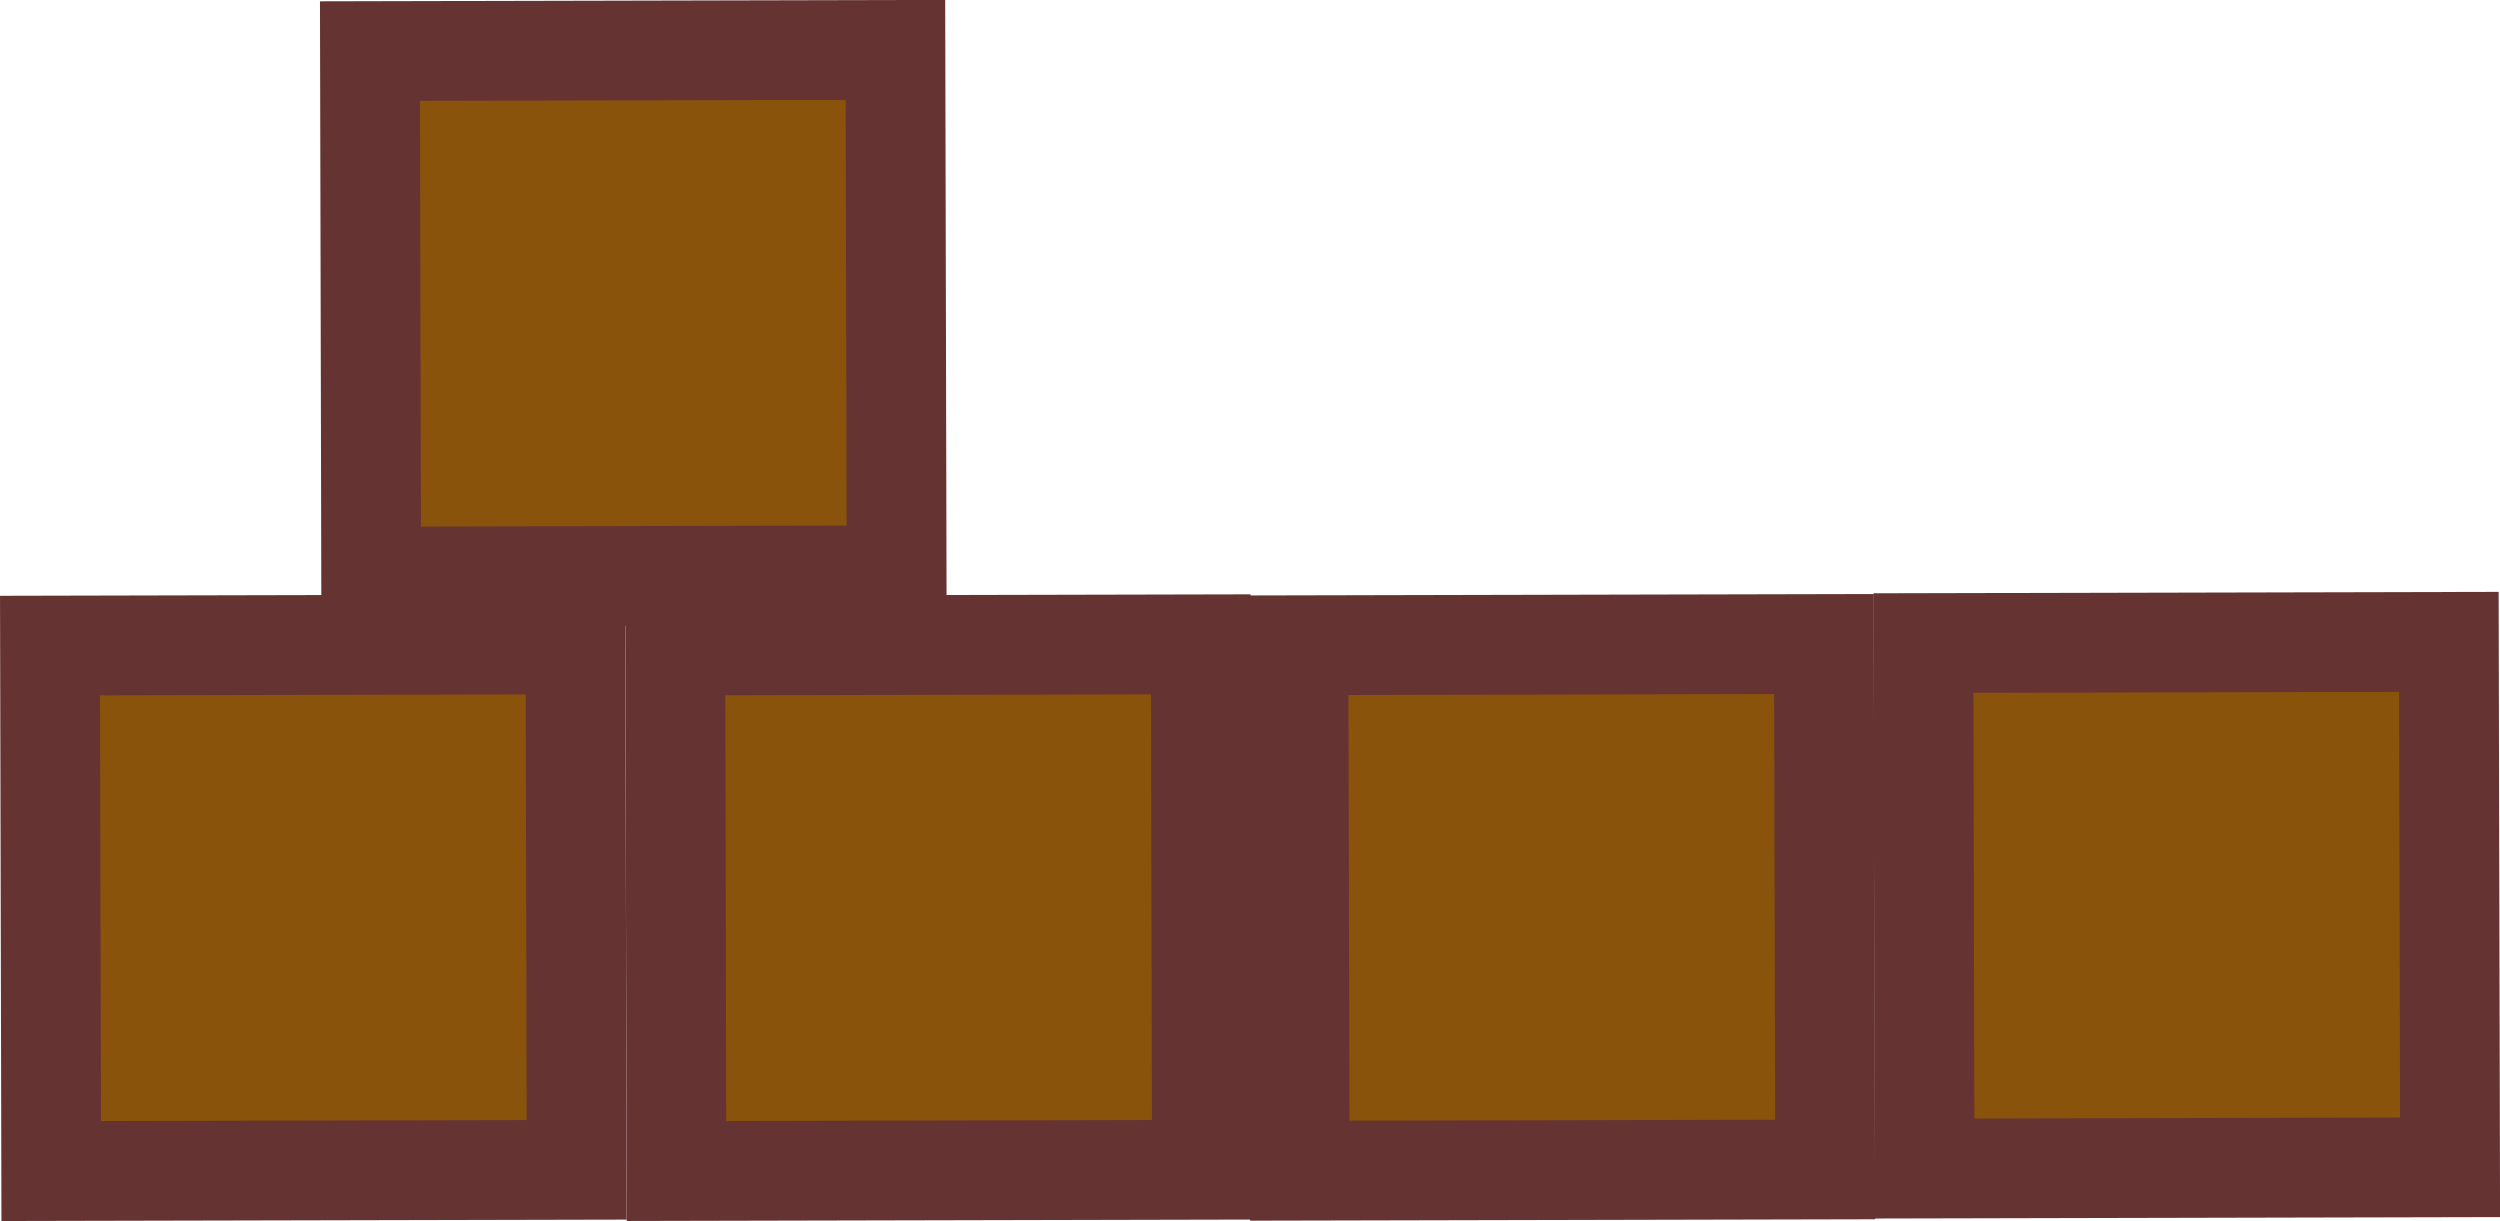 <?xml version="1.0" encoding="UTF-8"?>
<svg id="Capa_1" xmlns="http://www.w3.org/2000/svg" viewBox="0 0 601.38 293.72">
  <defs>
    <style>
      .cls-1 {
        fill: #89530b;
        stroke: #633;
        stroke-miterlimit: 10;
        stroke-width: 24px;
      }
    </style>
  </defs>
  <g id="Capa_2">
    <rect class="cls-1" x="12.16" y="155.15" width="126.4" height="126.4" transform="translate(-.48 .17) rotate(-.13)"/>
  </g>
  <g id="Capa_2-2" data-name="Capa_2">
    <rect class="cls-1" x="162.57" y="155.15" width="126.4" height="126.4" transform="translate(-.48 .5) rotate(-.13)"/>
  </g>
  <g id="Capa_2-3" data-name="Capa_2">
    <rect class="cls-1" x="312.48" y="155.1" width="126.4" height="126.4" transform="translate(-.48 .82) rotate(-.13)"/>
  </g>
  <g id="Capa_2-4" data-name="Capa_2">
    <rect class="cls-1" x="462.81" y="154.59" width="126.4" height="126.4" transform="translate(-.48 1.15) rotate(-.13)"/>
  </g>
  <g id="Capa_2-5" data-name="Capa_2">
    <rect class="cls-1" x="89.13" y="12.16" width="126.4" height="126.4" transform="translate(-.16 .33) rotate(-.13)"/>
  </g>
</svg>